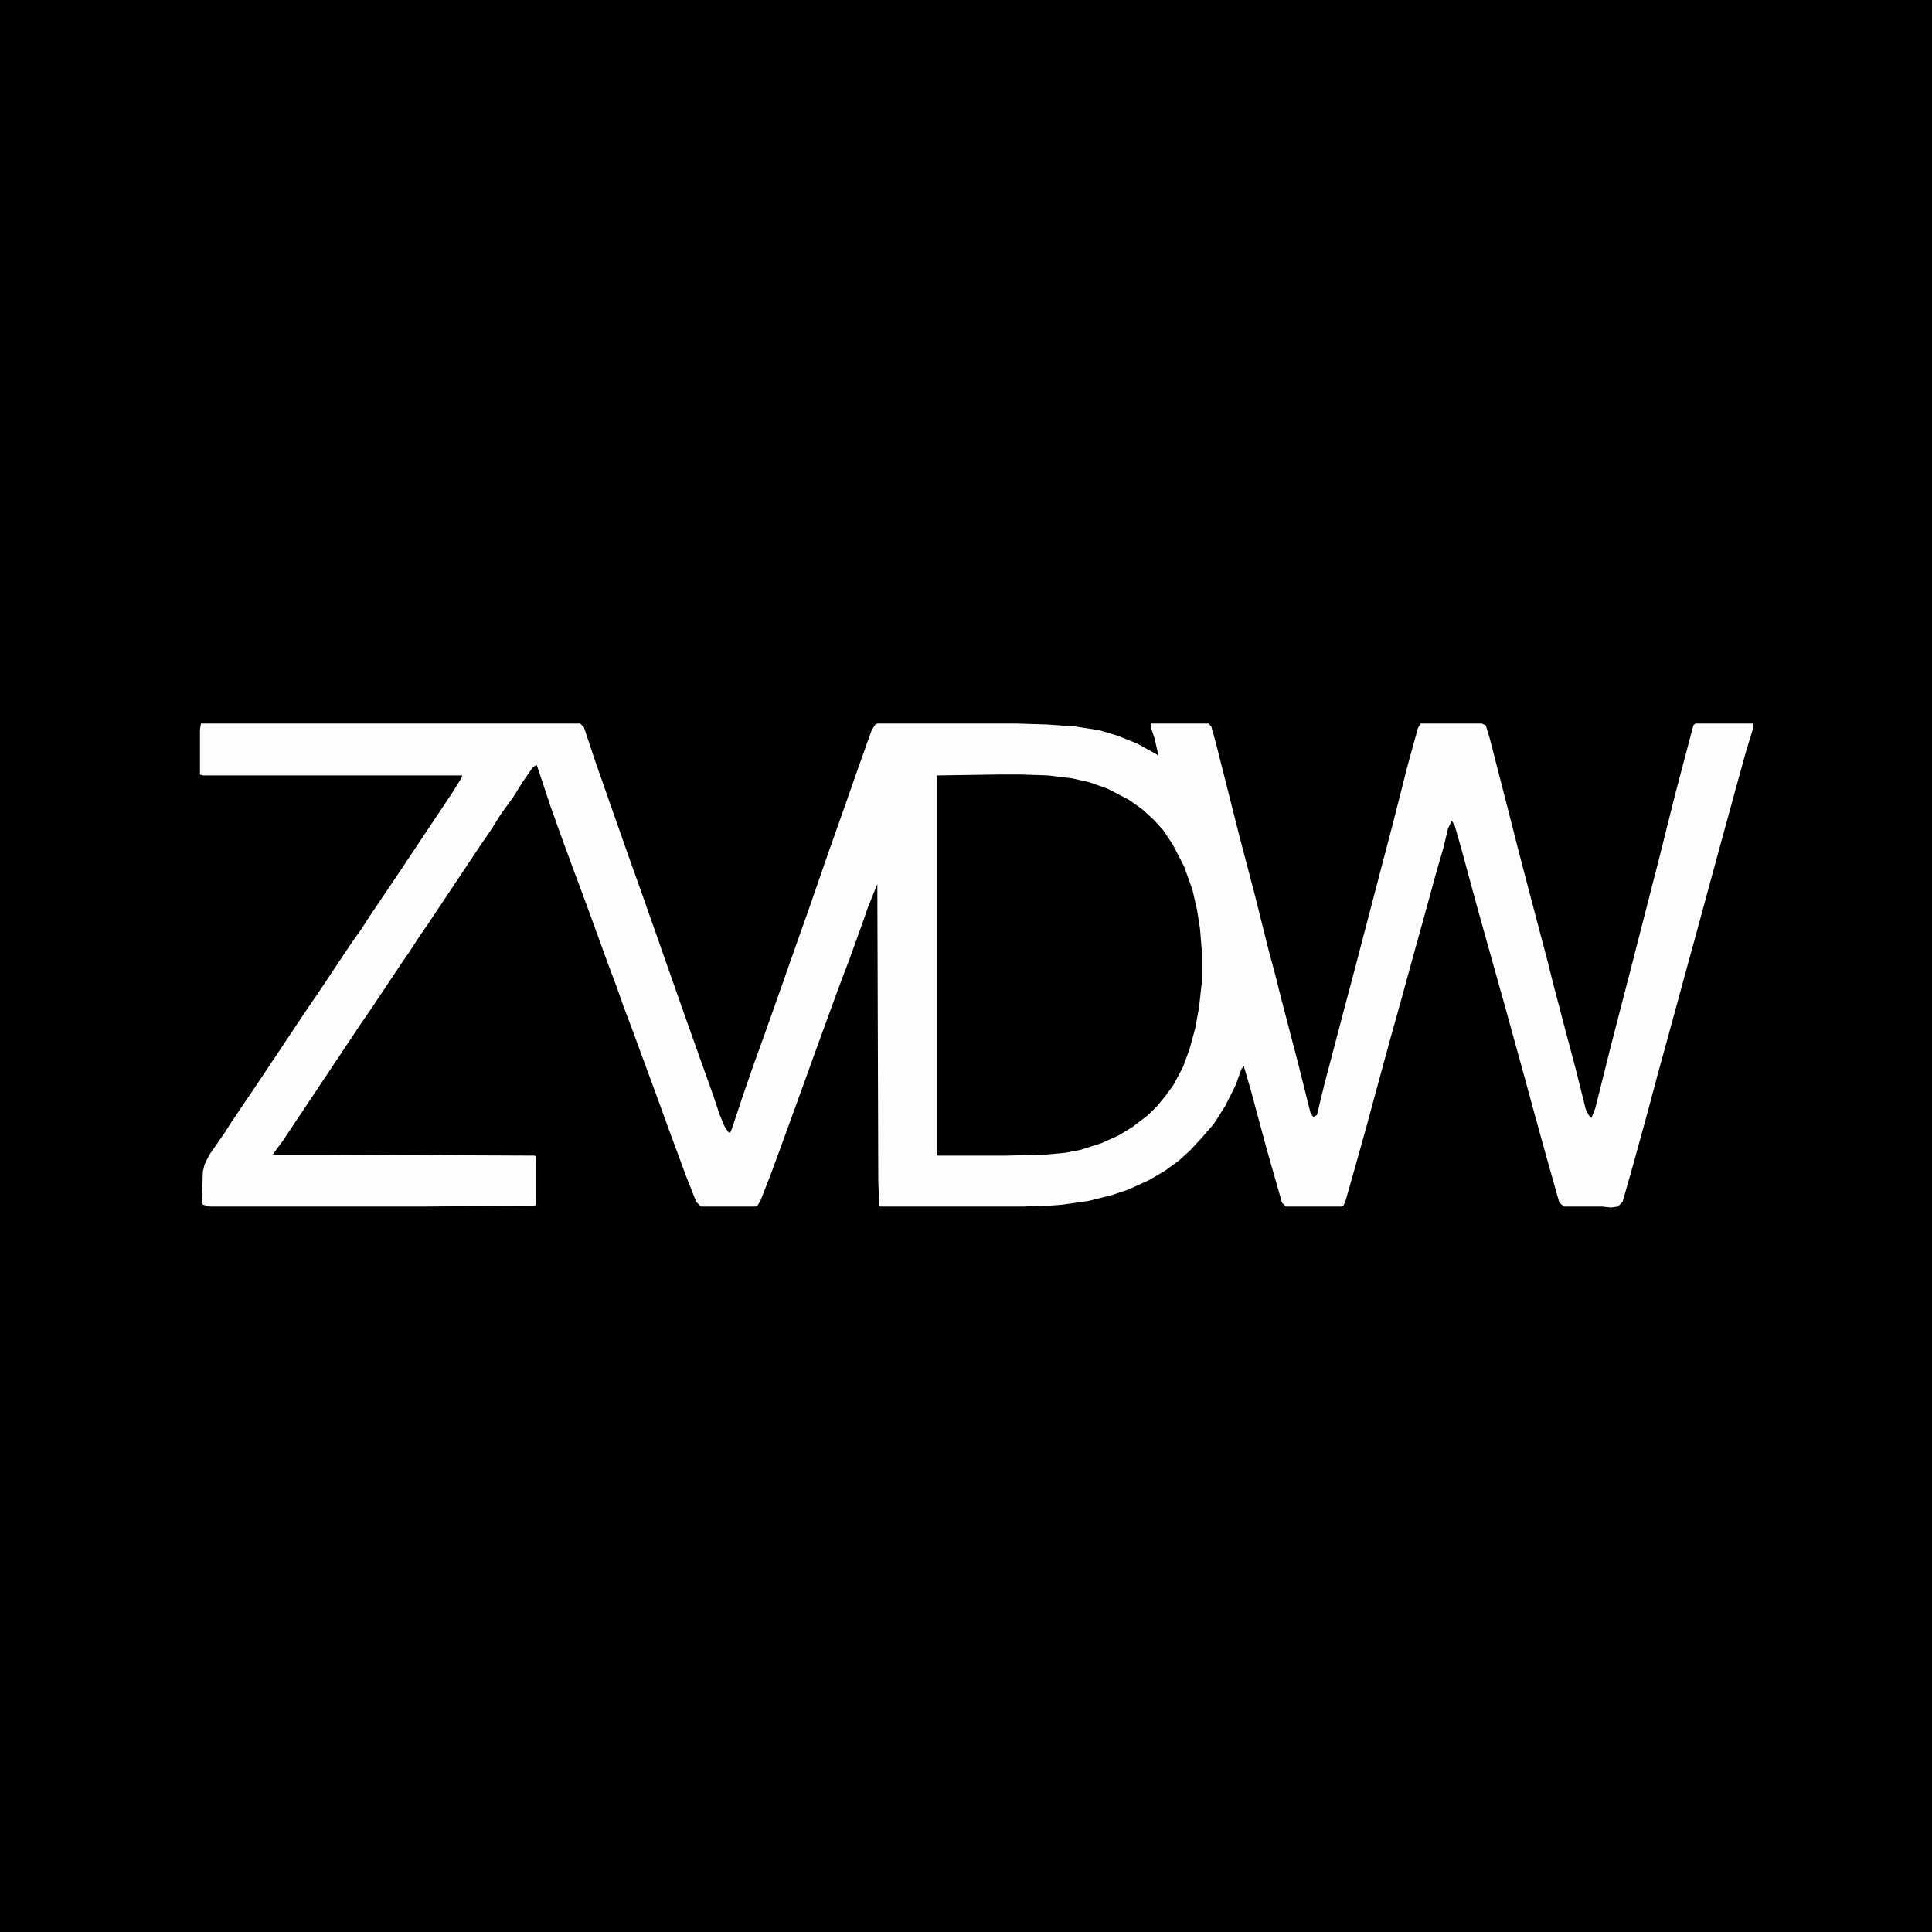 <?xml version="1.0" encoding="UTF-8"?>
<svg version="1.1" viewBox="0 0 2048 2048" width="1280" height="1280" xmlns="http://www.w3.org/2000/svg">
<path transform="translate(0)" d="m0 0h2048v2048h-2048z"/>
<path transform="translate(213,767)" d="m0 0h402l4 4 12 36 14 40 20 57 15 42 19 54 26 74 16 45 15 42 7 21 5 12 4 6 2 1 2-5 12-36 10-29 13-36 17-48 13-37 17-48 19-55 17-48 14-40 16-45 4-6 2-1h148l32 1 29 2 26 4 20 6 20 8 20 11 3 2-4-18-4-12v-4h61l3 3 5 18 25 99 16 61 15 60 7 26 6 24 18 69 13 52 3 5 4-2 8-33 20-76 13-49 17-65 22-84 16-63 11-40 3-5h65l4 2 4 13 18 70 13 51 11 42 10 38 9 34 6 24 11 42 13 49 11 44 3 6 3 3 4-10 16-64 23-89 19-74 11-43 16-64 19-72 2-2h61l1 3-8 26-8 29-17 62-12 44-16 59-8 29-24 88-8 29-12 45-16 58-10 35-5 5-7 1-10-1h-40l-5-4-13-46-13-47-12-44-21-76-16-57-12-43-9-33-7-26-8-28-3-5-4 8-5 21-7 24-14 51-10 36-14 51-12 43-12 44-13 48-14 50-8 28-2 4-2 1h-59l-4-4-16-56-17-63-7-24v-2l-3 3-6 17-11 22-12 19-13 15-12 13-12 11-15 11-17 10-22 10-18 6-24 6-28 4-13 1-29 1h-151l-1-1-1-26-1-315-10 25-7 20-13 36-11 29-23 63-18 50-20 55-11 30-11 28-3 5-2 1h-58l-5-5-11-28-17-46-16-44-14-38-11-30-8-21-7-20-9-24-16-44-11-30-13-35-11-30-10-28-15-45-4 2-11 16-10 16-13 18-10 16-11 16-58 87-7 10-11 17-9 13-32 48-11 16-82 123-11 15h54l224 1 1 1v51l-1 1-118 1h-227l-7-2-1-2 1-33 2-8 5-10 16-23 7-11 29-43 52-78 11-16 36-54 10-14 9-14 29-43 58-87 10-16 1-3h-275l-3-1v-48z" fill="#FDFDFD"/>
<path transform="translate(1060,821)" d="m0 0h22l29 1 25 3 18 4 20 7 23 12 14 10 12 11 10 11 10 15 12 23 9 25 5 22 3 19 2 24v33l-3 27-4 22-6 22-7 19-10 19-8 11-9 11-10 10-17 13-15 9-18 8-22 7-16 3-22 2-41 1h-72l-1-1v-402z"/>
</svg>
